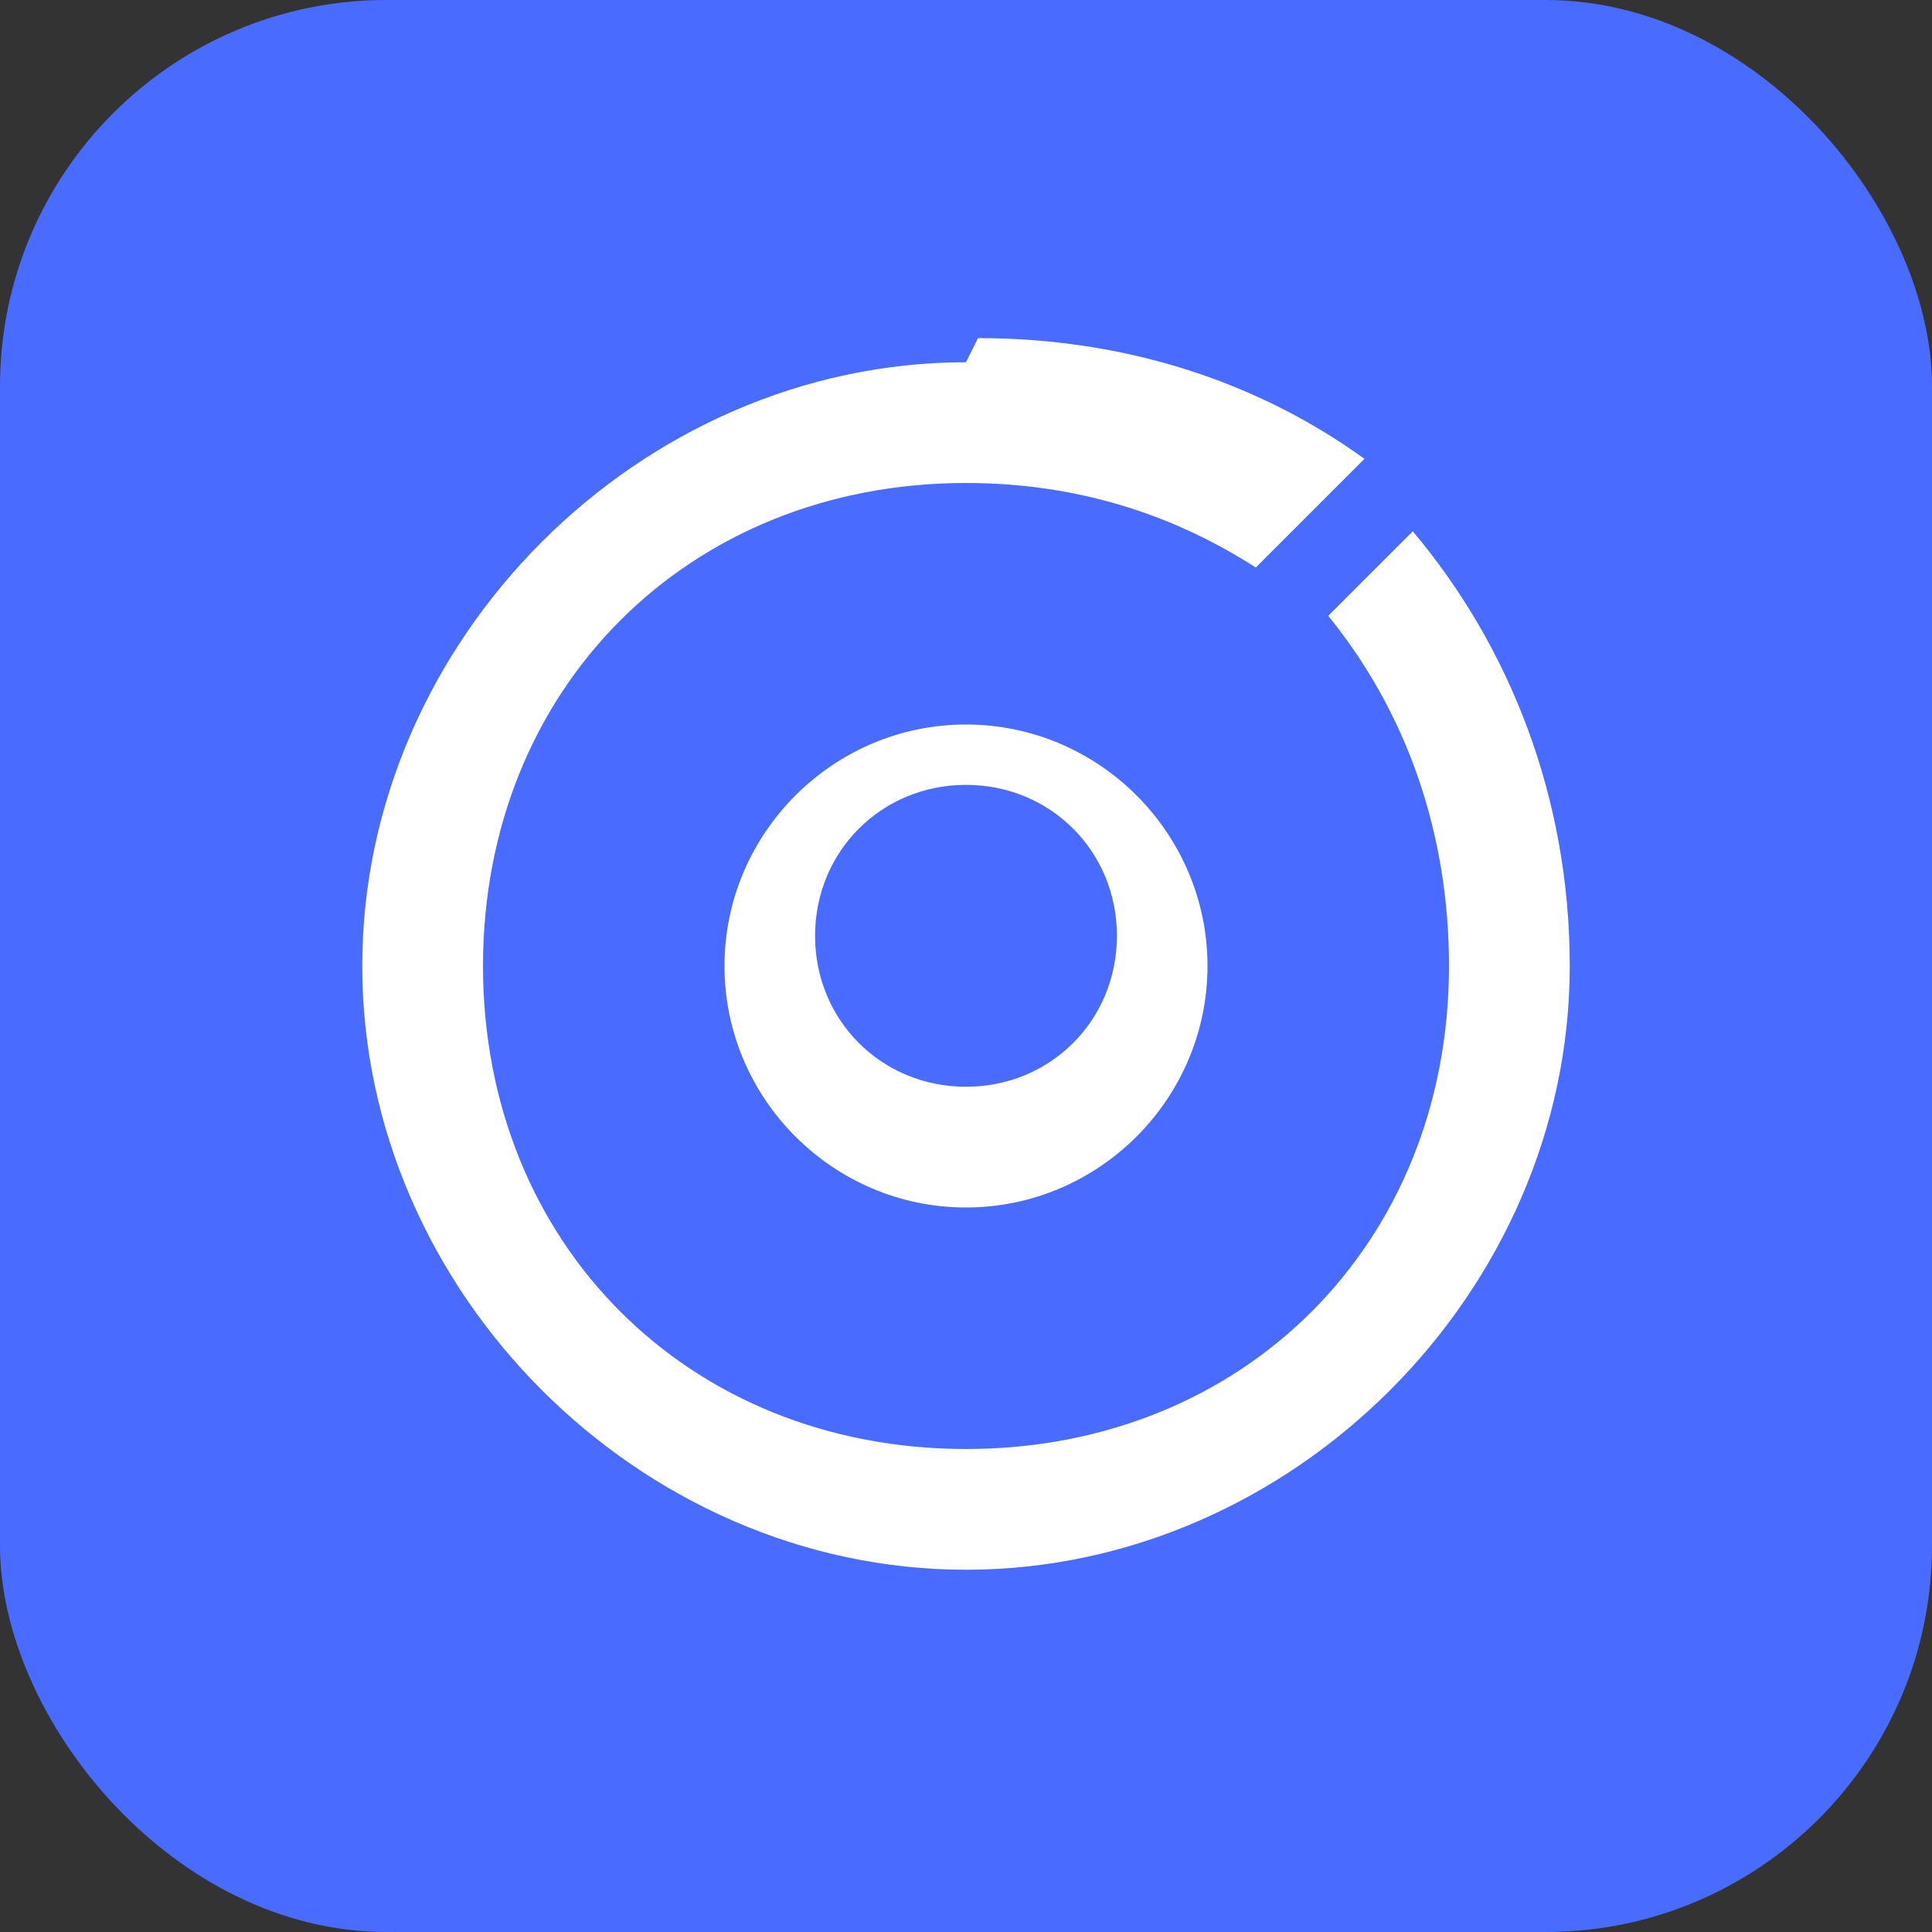 <?xml version="1.0" encoding="UTF-8"?>
<svg width="128" height="128" viewBox="0 0 128 128" fill="none" xmlns="http://www.w3.org/2000/svg">
  <rect x="0" y="0" width="128" height="128" fill="#333333" stroke="none"/>
  <rect width="128" height="128" rx="25.6" fill="#4A6BFF"/>
  <path d="M64 24C42.4 24 24 42.4 24 64C24 85.6 42.4 104 64 104C85.6 104 104 85.6 104 64C104 52.8 100 42.8 93.6 35.2L88 40.8C93.2 47.2 96 55.2 96 64C96 82.4 82.4 96 64 96C45.6 96 32 82.4 32 64C32 45.6 45.6 32 64 32C71.2 32 77.6 34 83.2 37.6L90.4 30.4C83.2 25.2 74.4 22.4 64.8 22.4L64 24Z" fill="white"/>
  <path d="M64 48C55.2 48 48 55.2 48 64C48 72.8 55.2 80 64 80C72.8 80 80 72.8 80 64C80 55.2 72.8 48 64 48ZM64 72C58.4 72 54 67.6 54 62C54 56.4 58.4 52 64 52C69.6 52 74 56.4 74 62C74 67.6 69.6 72 64 72Z" fill="white"/>
</svg>
